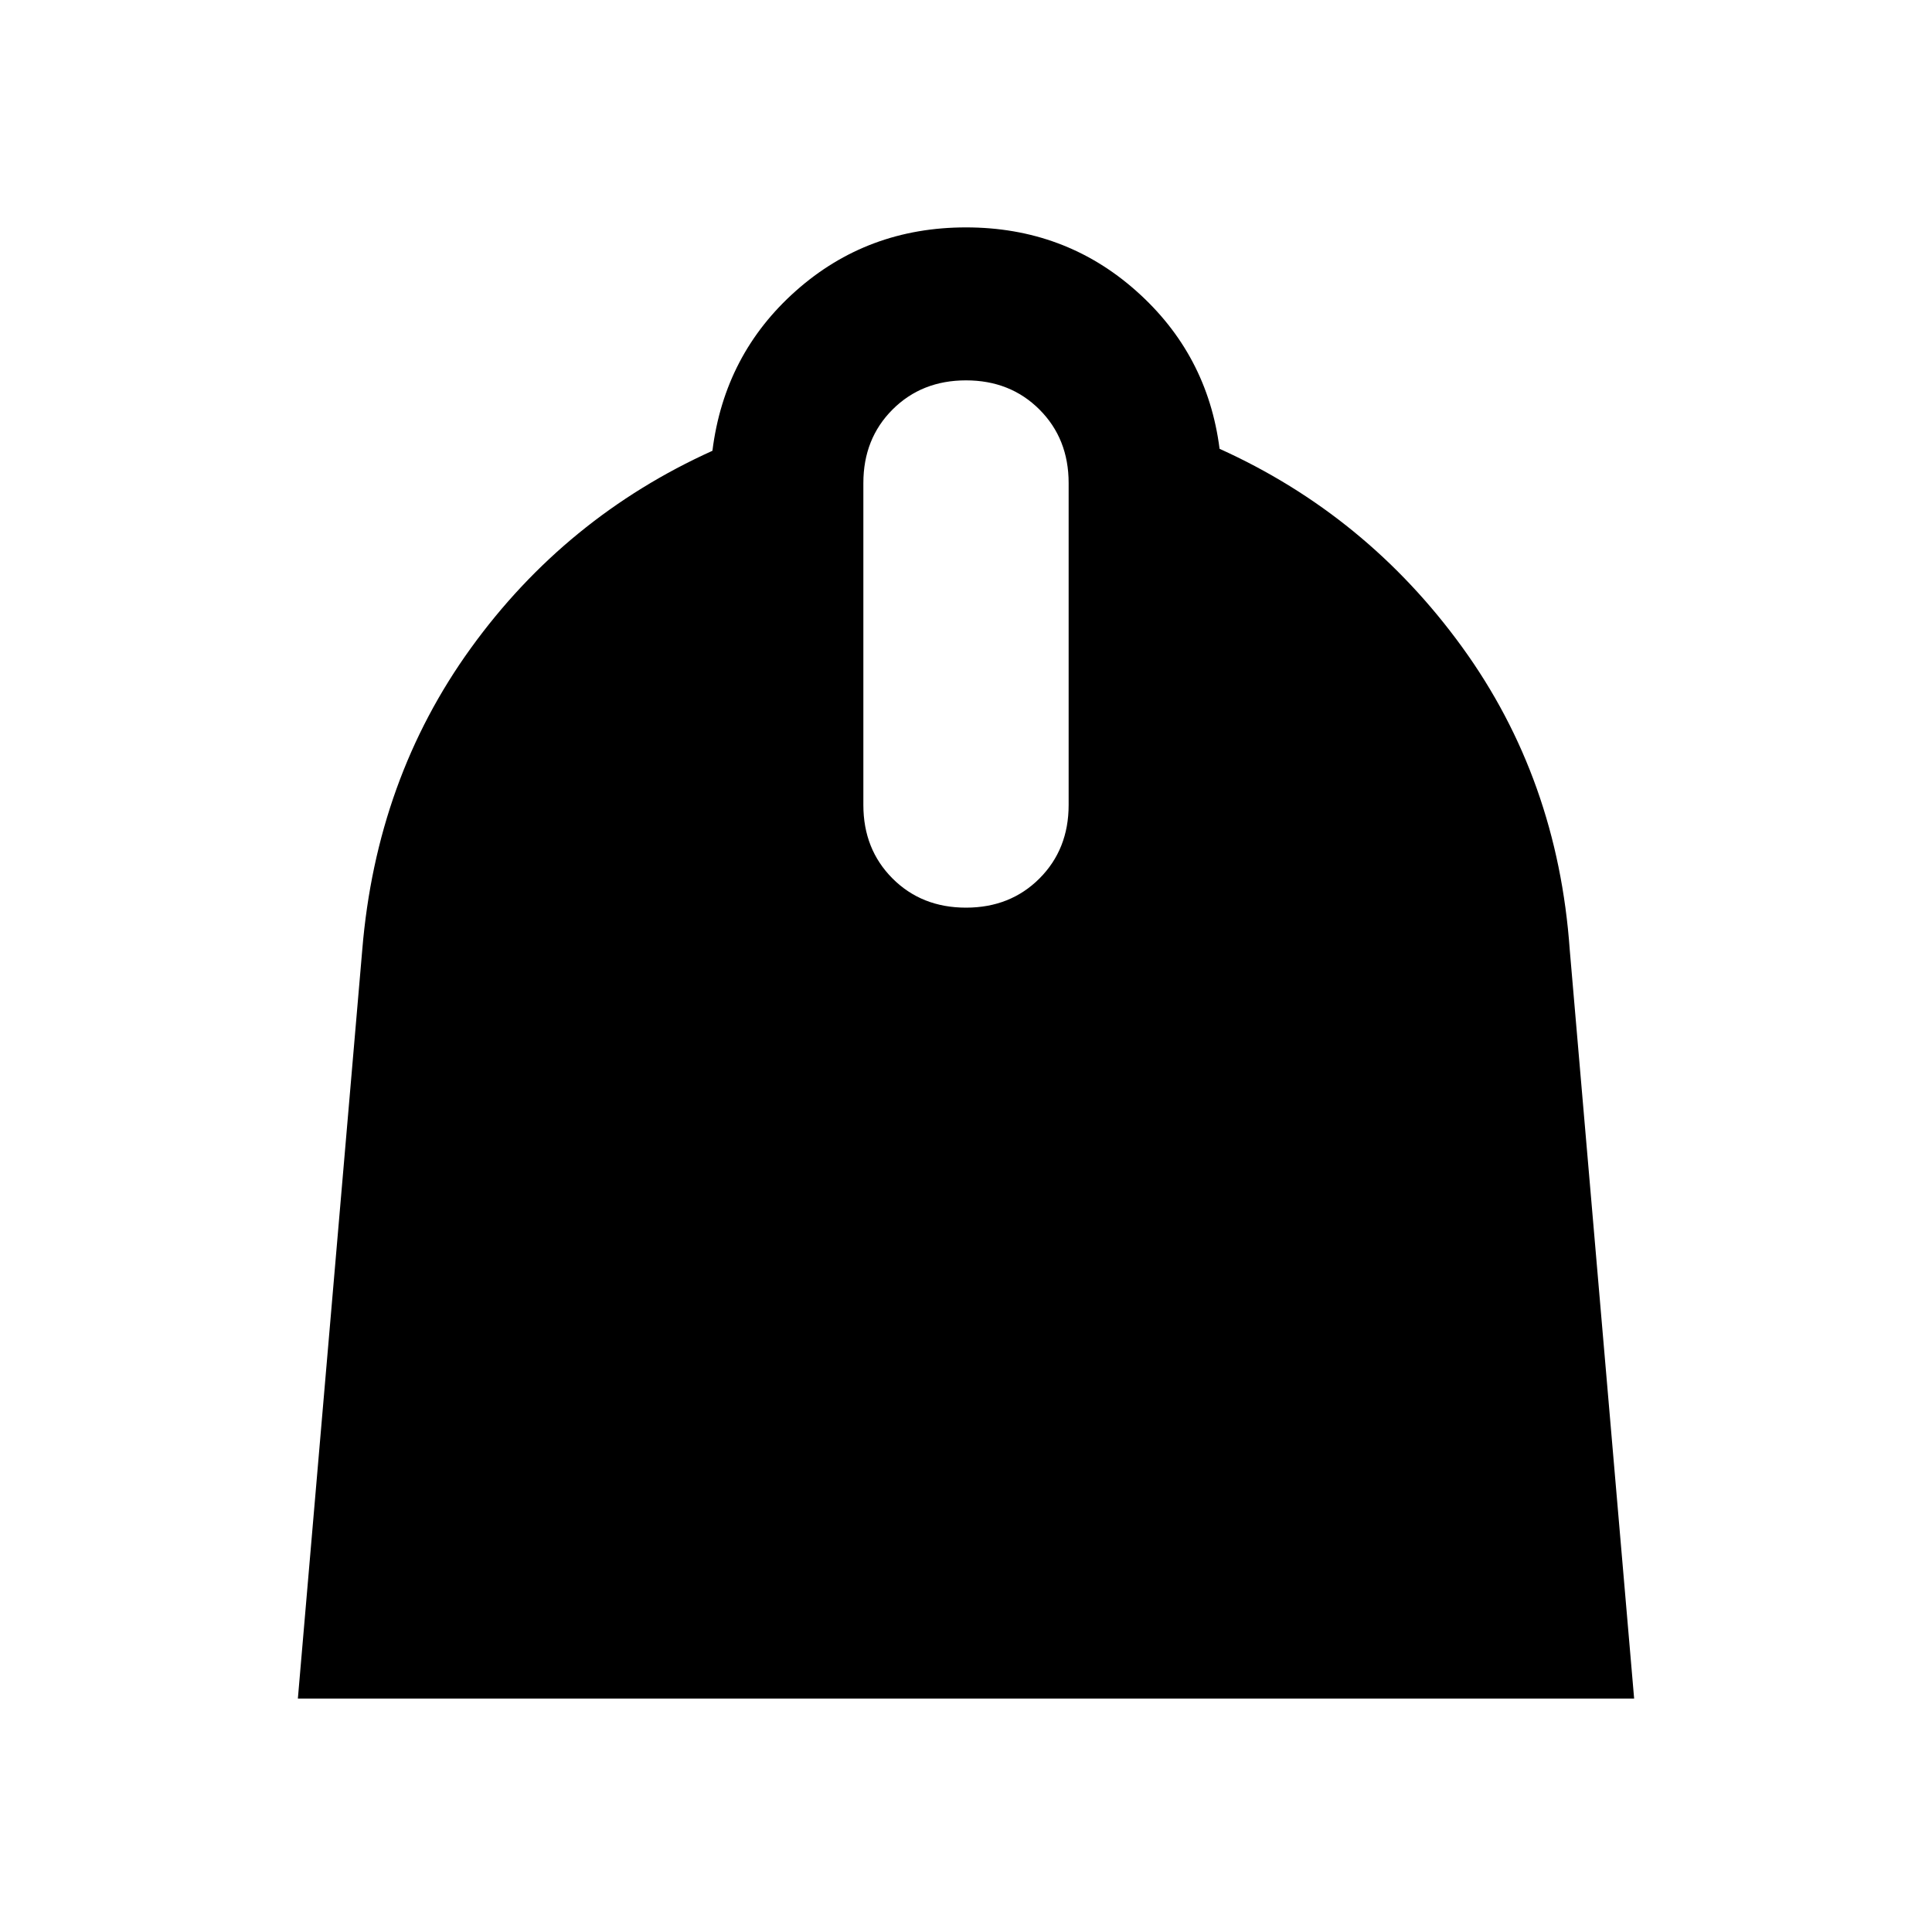 <svg xmlns="http://www.w3.org/2000/svg" height="40" width="40"><path d="m6.167 35.167 1.333-15.5q.292-3.542 2.25-6.25 1.958-2.709 5-4.084.25-2 1.729-3.312Q17.958 4.708 20 4.708t3.521 1.313Q25 7.333 25.25 9.292q3.042 1.375 5.021 4.104t2.229 6.271l1.333 15.5ZM20 18.792q.917 0 1.521-.604.604-.605.604-1.521V10q0-.917-.604-1.521-.604-.604-1.521-.604-.917 0-1.521.604-.604.604-.604 1.521v6.667q0 .916.604 1.521.604.604 1.521.604Z"/></svg>